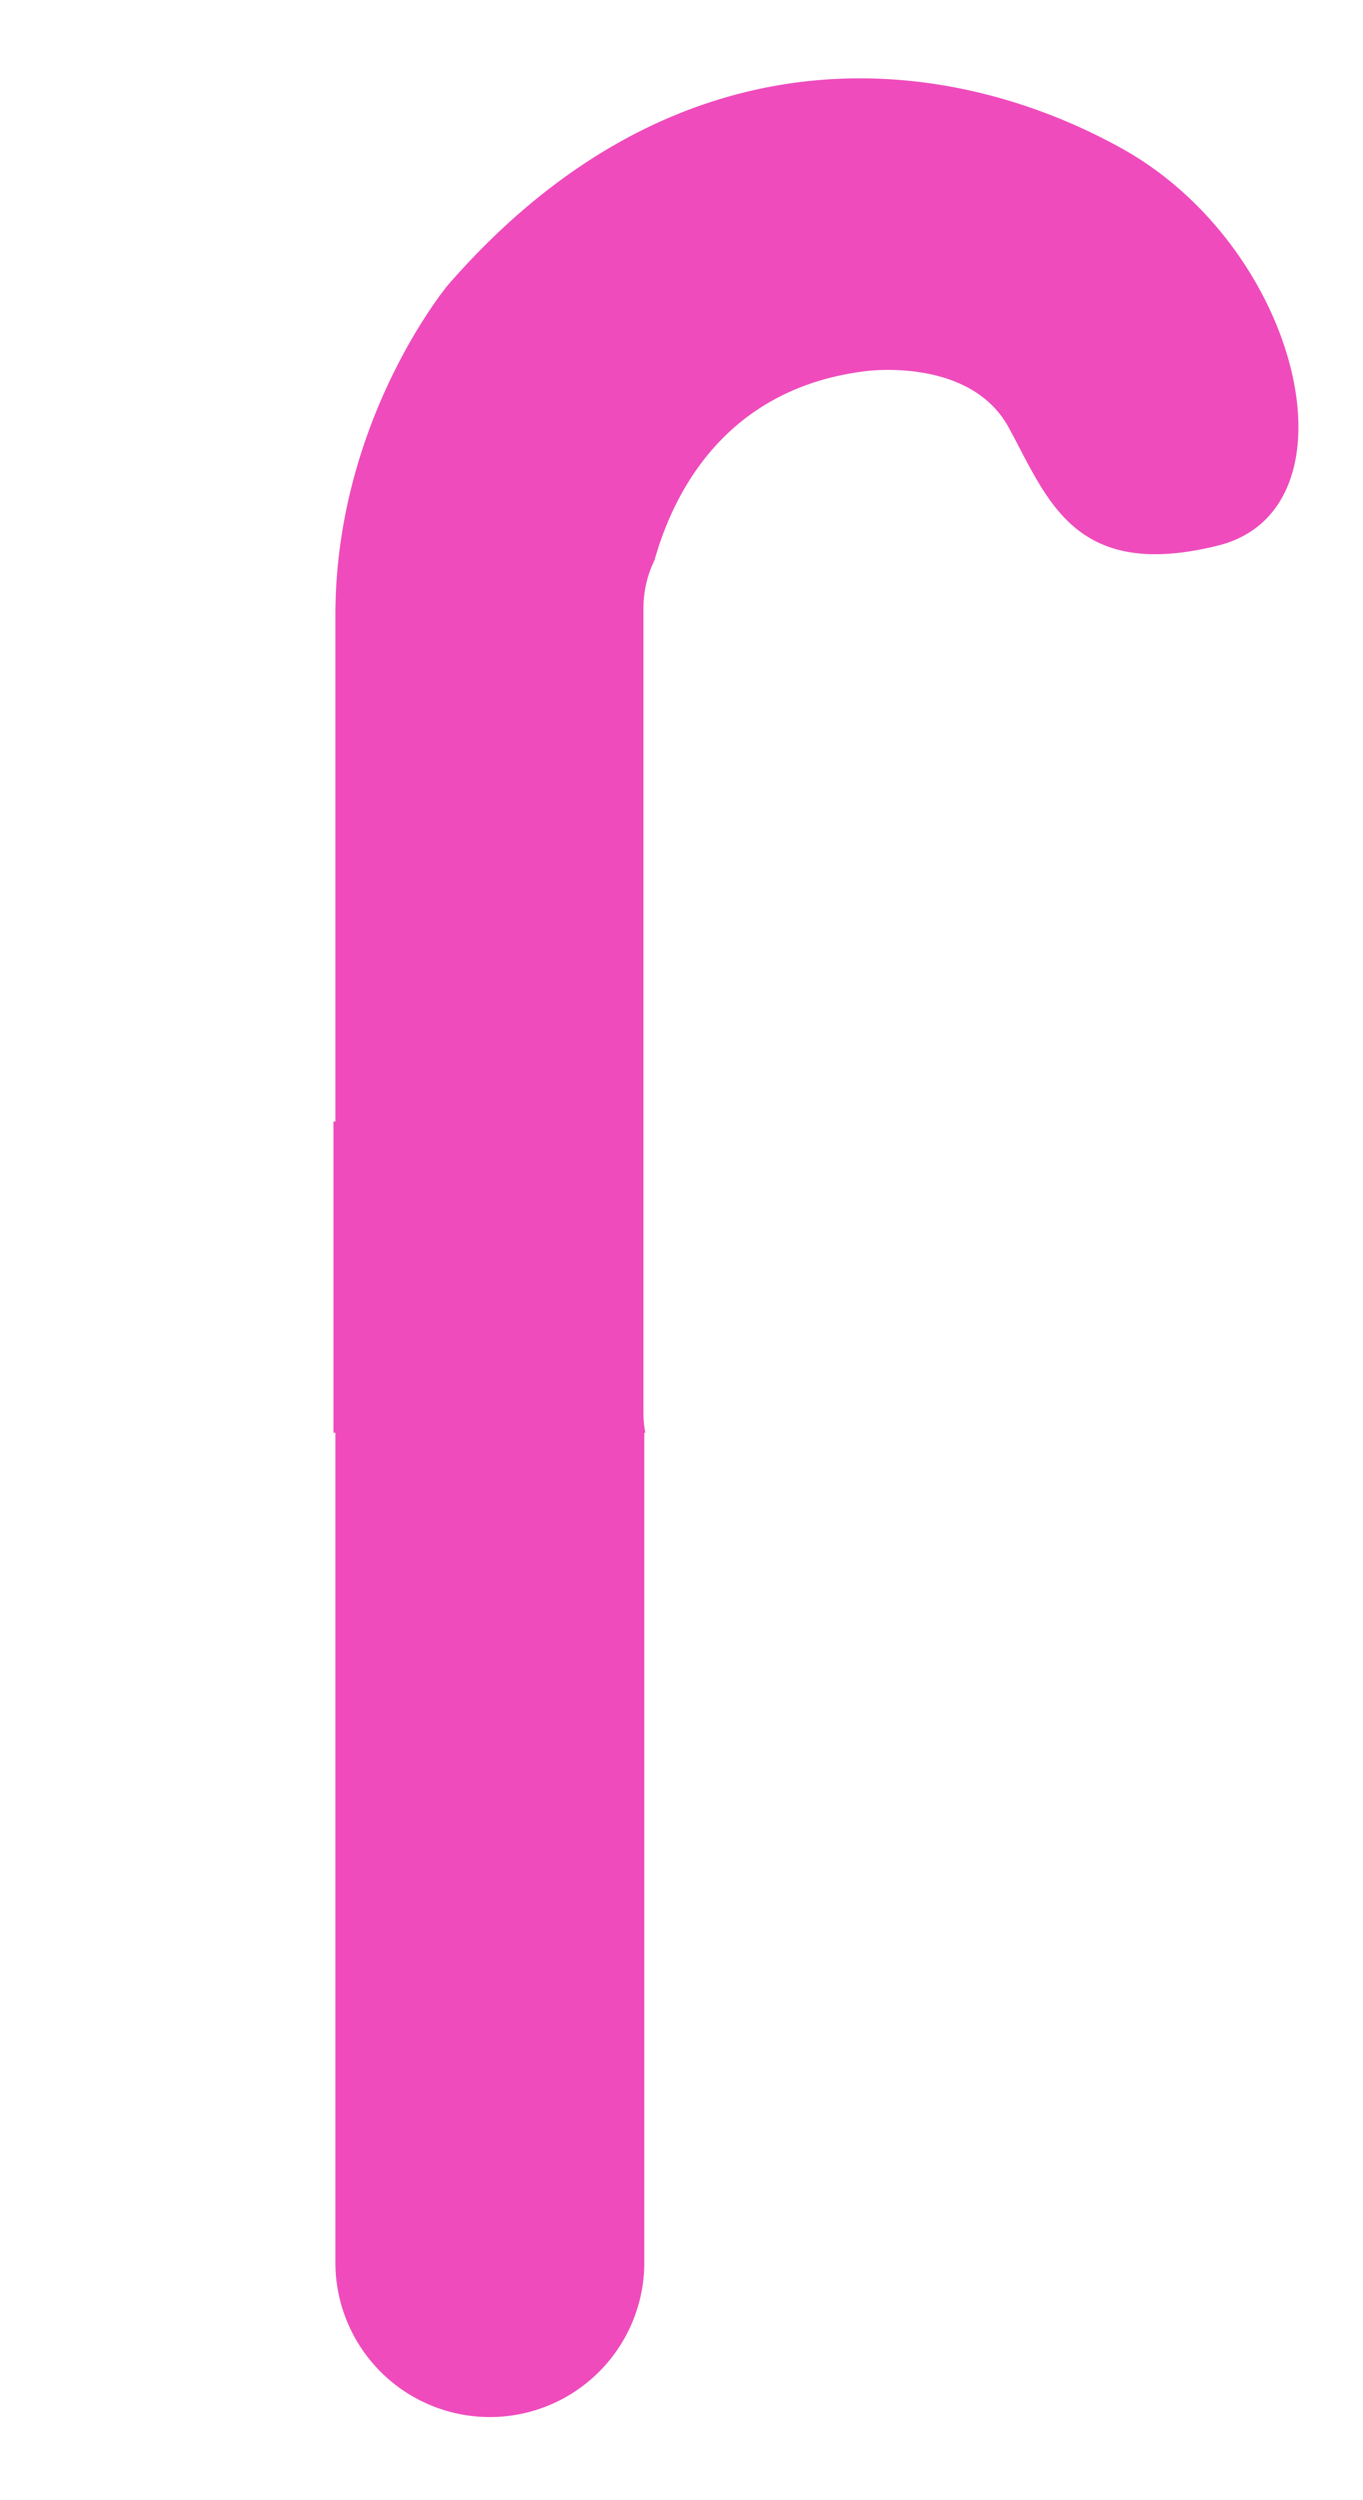 <svg id="a60b1d11-fc90-4fcf-9c78-e6ff18c26d20" data-name="Layer 1" xmlns="http://www.w3.org/2000/svg" width="257.14" height="471.43" viewBox="0 0 257.14 471.43">
  <defs>
    <style>
      .e2a45a53-ac60-4b01-8512-f313fb0b2e06 {
        fill: #ef4bbc;
      }
    </style>
  </defs>
  <path class="e2a45a53-ac60-4b01-8512-f313fb0b2e06" d="M211.51,27.92c-34.07-18.83-84.43-23.06-127,25.82,0,0-21.23,25.39-21.23,62.21v95.51h-.37v58.69h.37v157a29.14,29.14,0,0,0,58.27,0v-157h.2a19.17,19.17,0,0,1-.36-3.7V114.77a20.72,20.72,0,0,1,2.09-9.15C127,93.12,136.7,73.3,163.19,70c0,0,19.75-2.82,27.09,10.58s12.27,29.06,39.5,22.29S245.58,46.76,211.51,27.92Z"/>
</svg>
